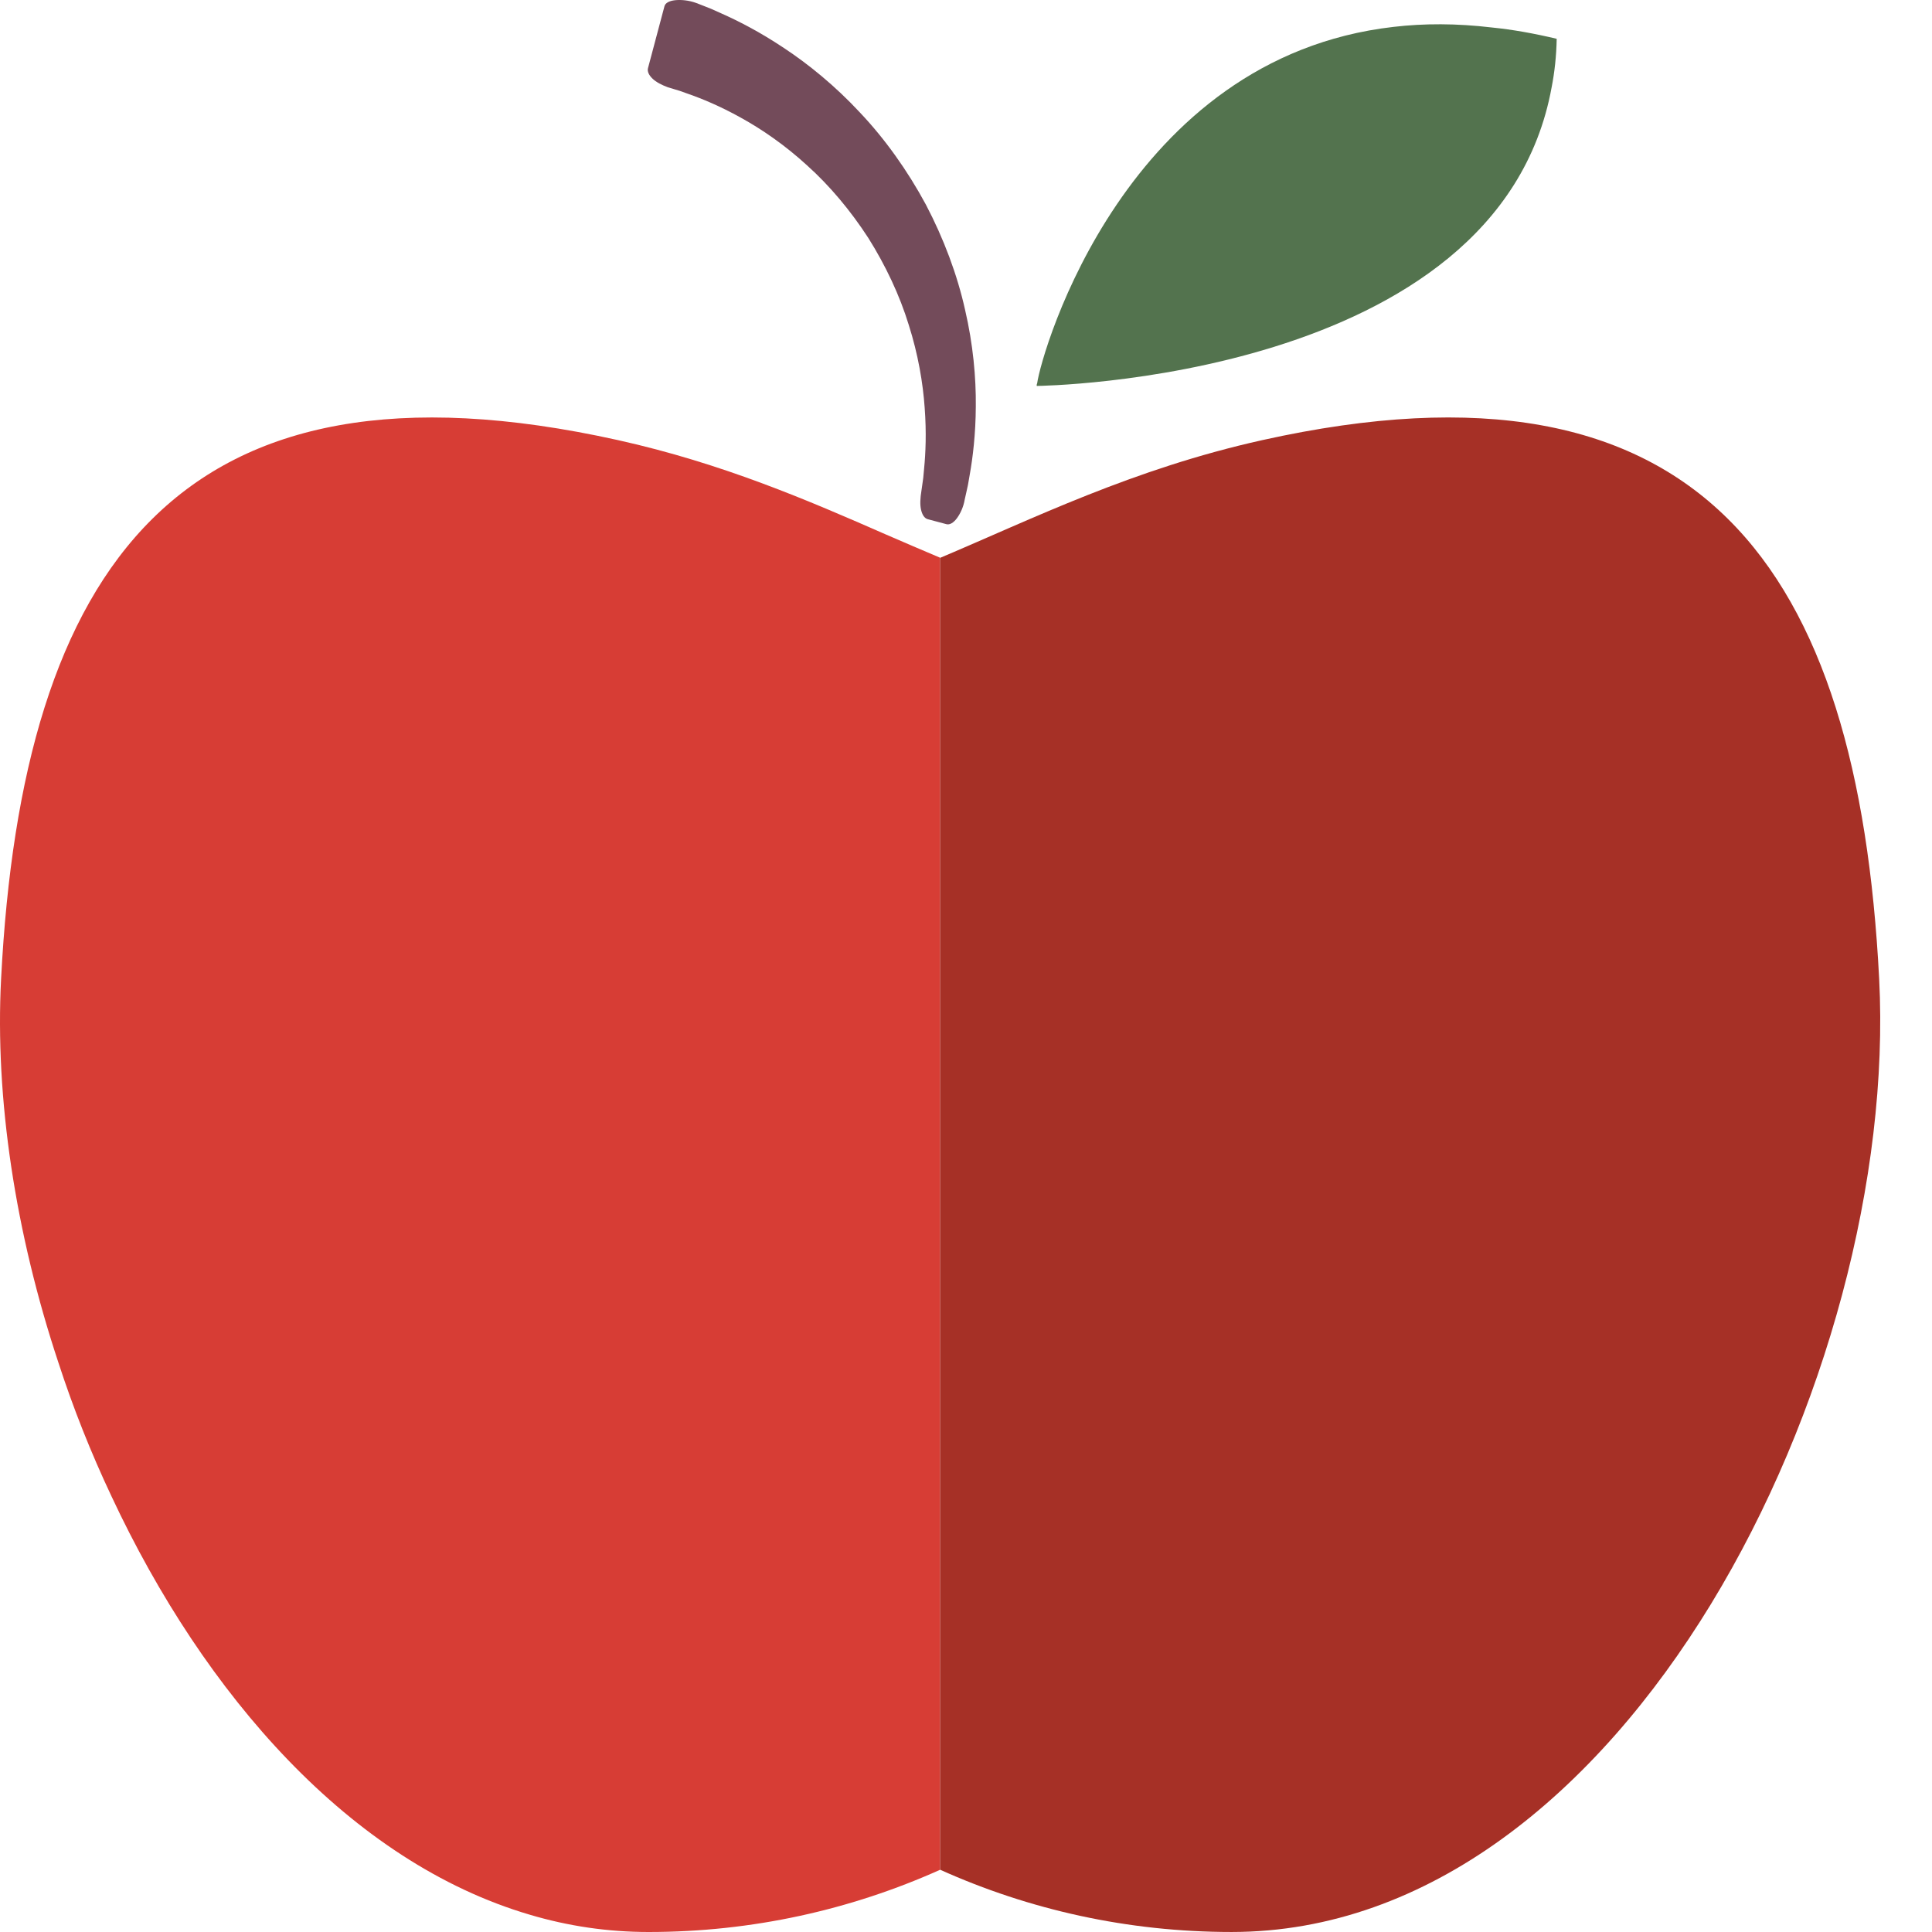 <?xml version="1.0" encoding="UTF-8" standalone="no"?>

<svg
	height="800px"
	width="800px"
	version="1.1"
	viewBox="0 0 512 512"
	xml:space="preserve"
	xmlns="http://www.w3.org/2000/svg"
	xmlns:svg="http://www.w3.org/2000/svg">
	<path
		style="fill:#d73d35;fill-opacity:1"
		d="M249.14,147.801v347.709C225.549,506.083,199.433,512,171.897,512
			c-10.888,0-21.382-1.579-31.481-4.577C92.92,493.458,54.18,449.195,29.563,396.57c-5.444-11.519-10.178-23.433-14.123-35.583
			C4.079,326.744-1.365,291.082,0.292,259.364C5.894,150.483,47.158,90.757,163.771,116.635
			c27.694,6.154,50.495,16.017,71.009,25.012C239.672,143.777,244.485,145.828,249.14,147.801z"
	/>
	<path
		style="fill:#a63026;fill-opacity:1"
		d="M249.14,147.838v347.656c23.588,10.613,49.732,16.502,77.25,16.502
			c104.605,0,177.012-147.644,171.607-252.618c-5.604-108.858-46.89-168.649-163.483-142.74
			C300.263,124.249,273.478,137.565,249.14,147.838z"
	/>
	<path
		style="fill:#734B5A;"
		d="M171.722,18.069l4.368-16.417c0.232-0.878,1.284-1.429,2.825-1.598
			c1.535-0.153,3.584-0.006,5.658,0.761c0,0,0.609,0.237,1.751,0.682c0.569,0.225,1.27,0.503,2.096,0.828
			c0.81,0.363,1.742,0.78,2.785,1.247c4.171,1.848,10.021,4.792,16.506,9.123c6.503,4.289,13.592,10.034,20.172,17.11
			c6.646,7.01,12.641,15.43,17.479,24.402c4.741,9.031,8.325,18.608,10.386,27.859c2.151,9.232,2.925,18.058,2.852,25.572
			c-0.03,7.521-0.823,13.732-1.584,18.017c-0.185,1.072-0.352,2.029-0.496,2.862c-0.181,0.824-0.336,1.527-0.461,2.096
			c-0.256,1.136-0.392,1.741-0.392,1.741c-0.344,2.072-1.213,3.826-2.091,5.011c-0.895,1.184-1.884,1.78-2.762,1.546l-4.952-1.318
			c-0.876-0.235-1.491-1.206-1.781-2.554c-0.305-1.355-0.201-3.072,0.1-4.924c0,0,0.079-0.55,0.226-1.581
			c0.073-0.515,0.162-1.15,0.266-1.897c0.069-0.751,0.148-1.614,0.237-2.581c0.379-3.855,0.639-9.402,0.142-15.988
			c-0.455-6.581-1.745-14.196-4.229-21.988c-2.397-7.816-6.125-15.732-10.716-23.029c-4.695-7.24-10.246-13.859-16.196-19.199
			c-5.891-5.405-12.042-9.62-17.583-12.667c-5.524-3.084-10.401-5.069-13.862-6.276c-0.862-0.309-1.632-0.584-2.302-0.823
			c-0.681-0.206-1.261-0.382-1.731-0.524c-0.939-0.282-1.44-0.432-1.44-0.432c-1.652-0.623-3.098-1.356-4.052-2.276
			C171.983,19.951,171.489,18.947,171.722,18.069z"
	/>
	<path
		style="fill:#53734E;"
		d="M412.54,10.28c-0.079,4.497-0.552,8.837-1.341,12.86c-14.202,77.873-136.417,79.137-136.417,79.137
			c-0.079-0.079-0.079-0.316,0.079-0.711c1.184-8.442,23.512-86.316,94.442-94.442c8.048-0.947,16.727-0.947,26.037,0.158
			C400.863,7.834,406.544,8.859,412.54,10.28z"
	/>
</svg>
